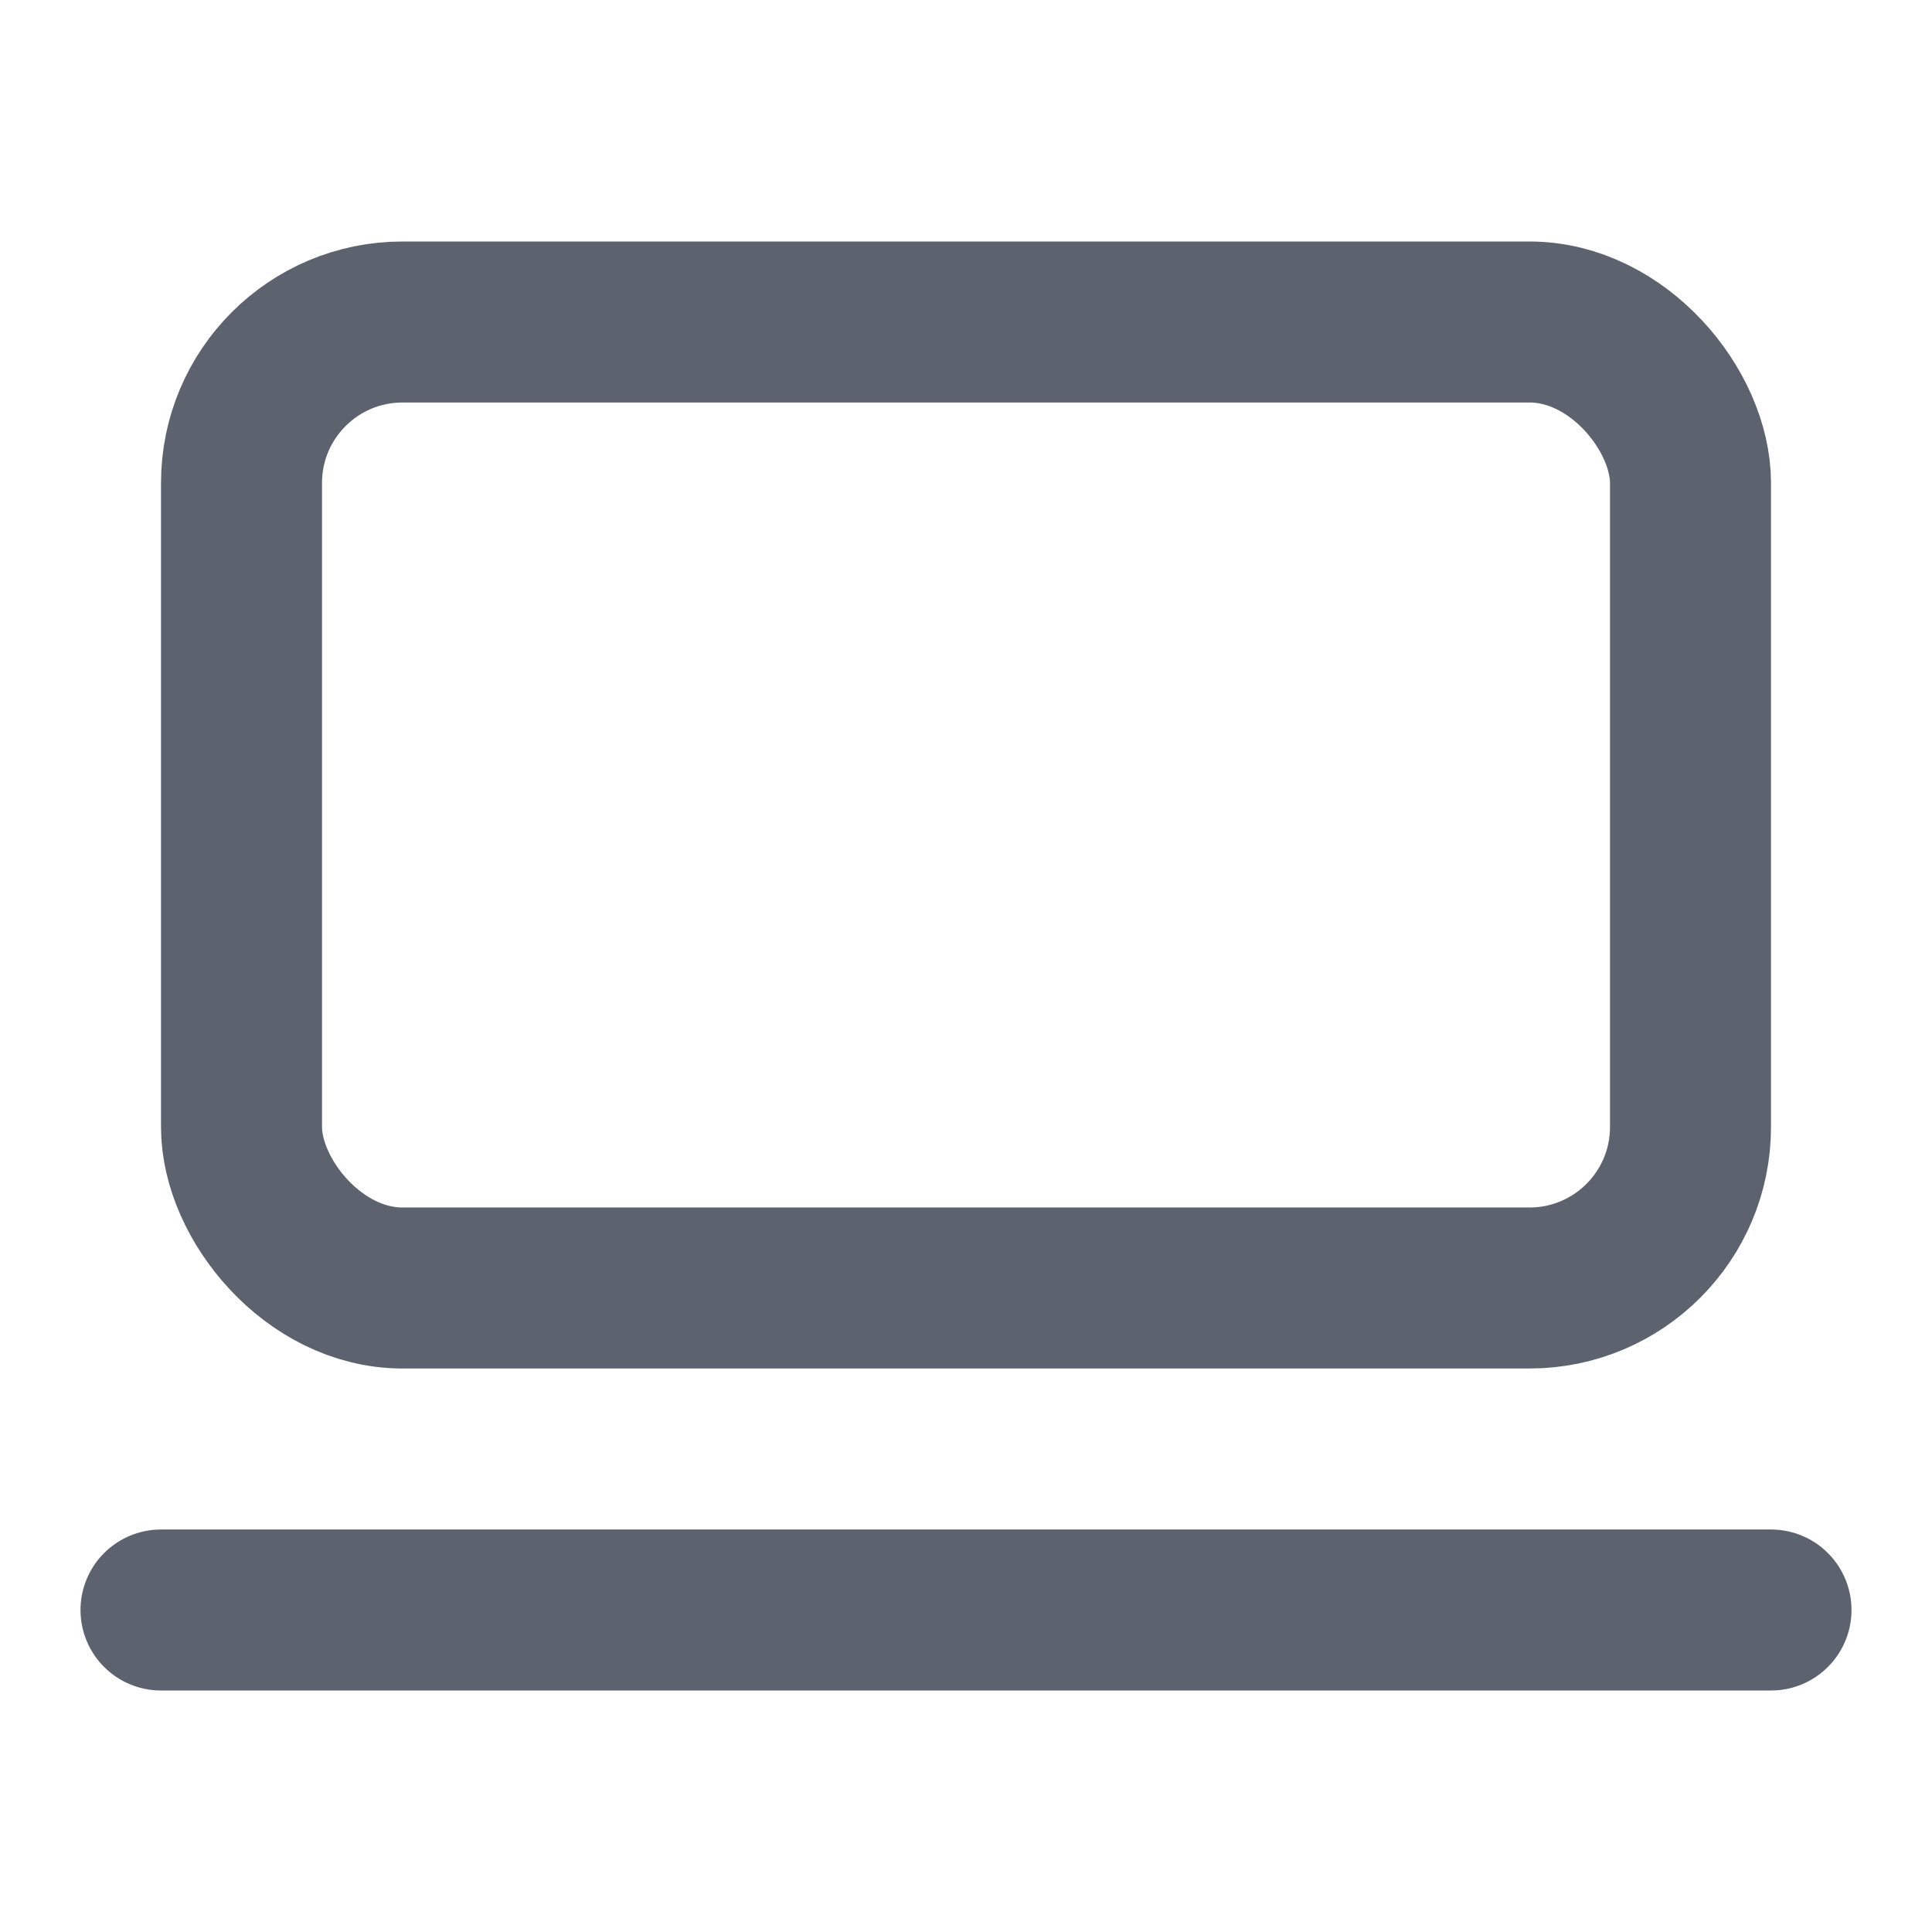 <svg xmlns="http://www.w3.org/2000/svg" width="24" height="24" viewBox="0 0 24 24" fill="none" stroke="#5d626f" stroke-width="2" stroke-linecap="round" stroke-linejoin="round" class="lucide lucide-laptop-2"><rect width="18" height="12" x="3" y="4" rx="2" ry="2"/><line x1="2" x2="22" y1="20" y2="20"/></svg>